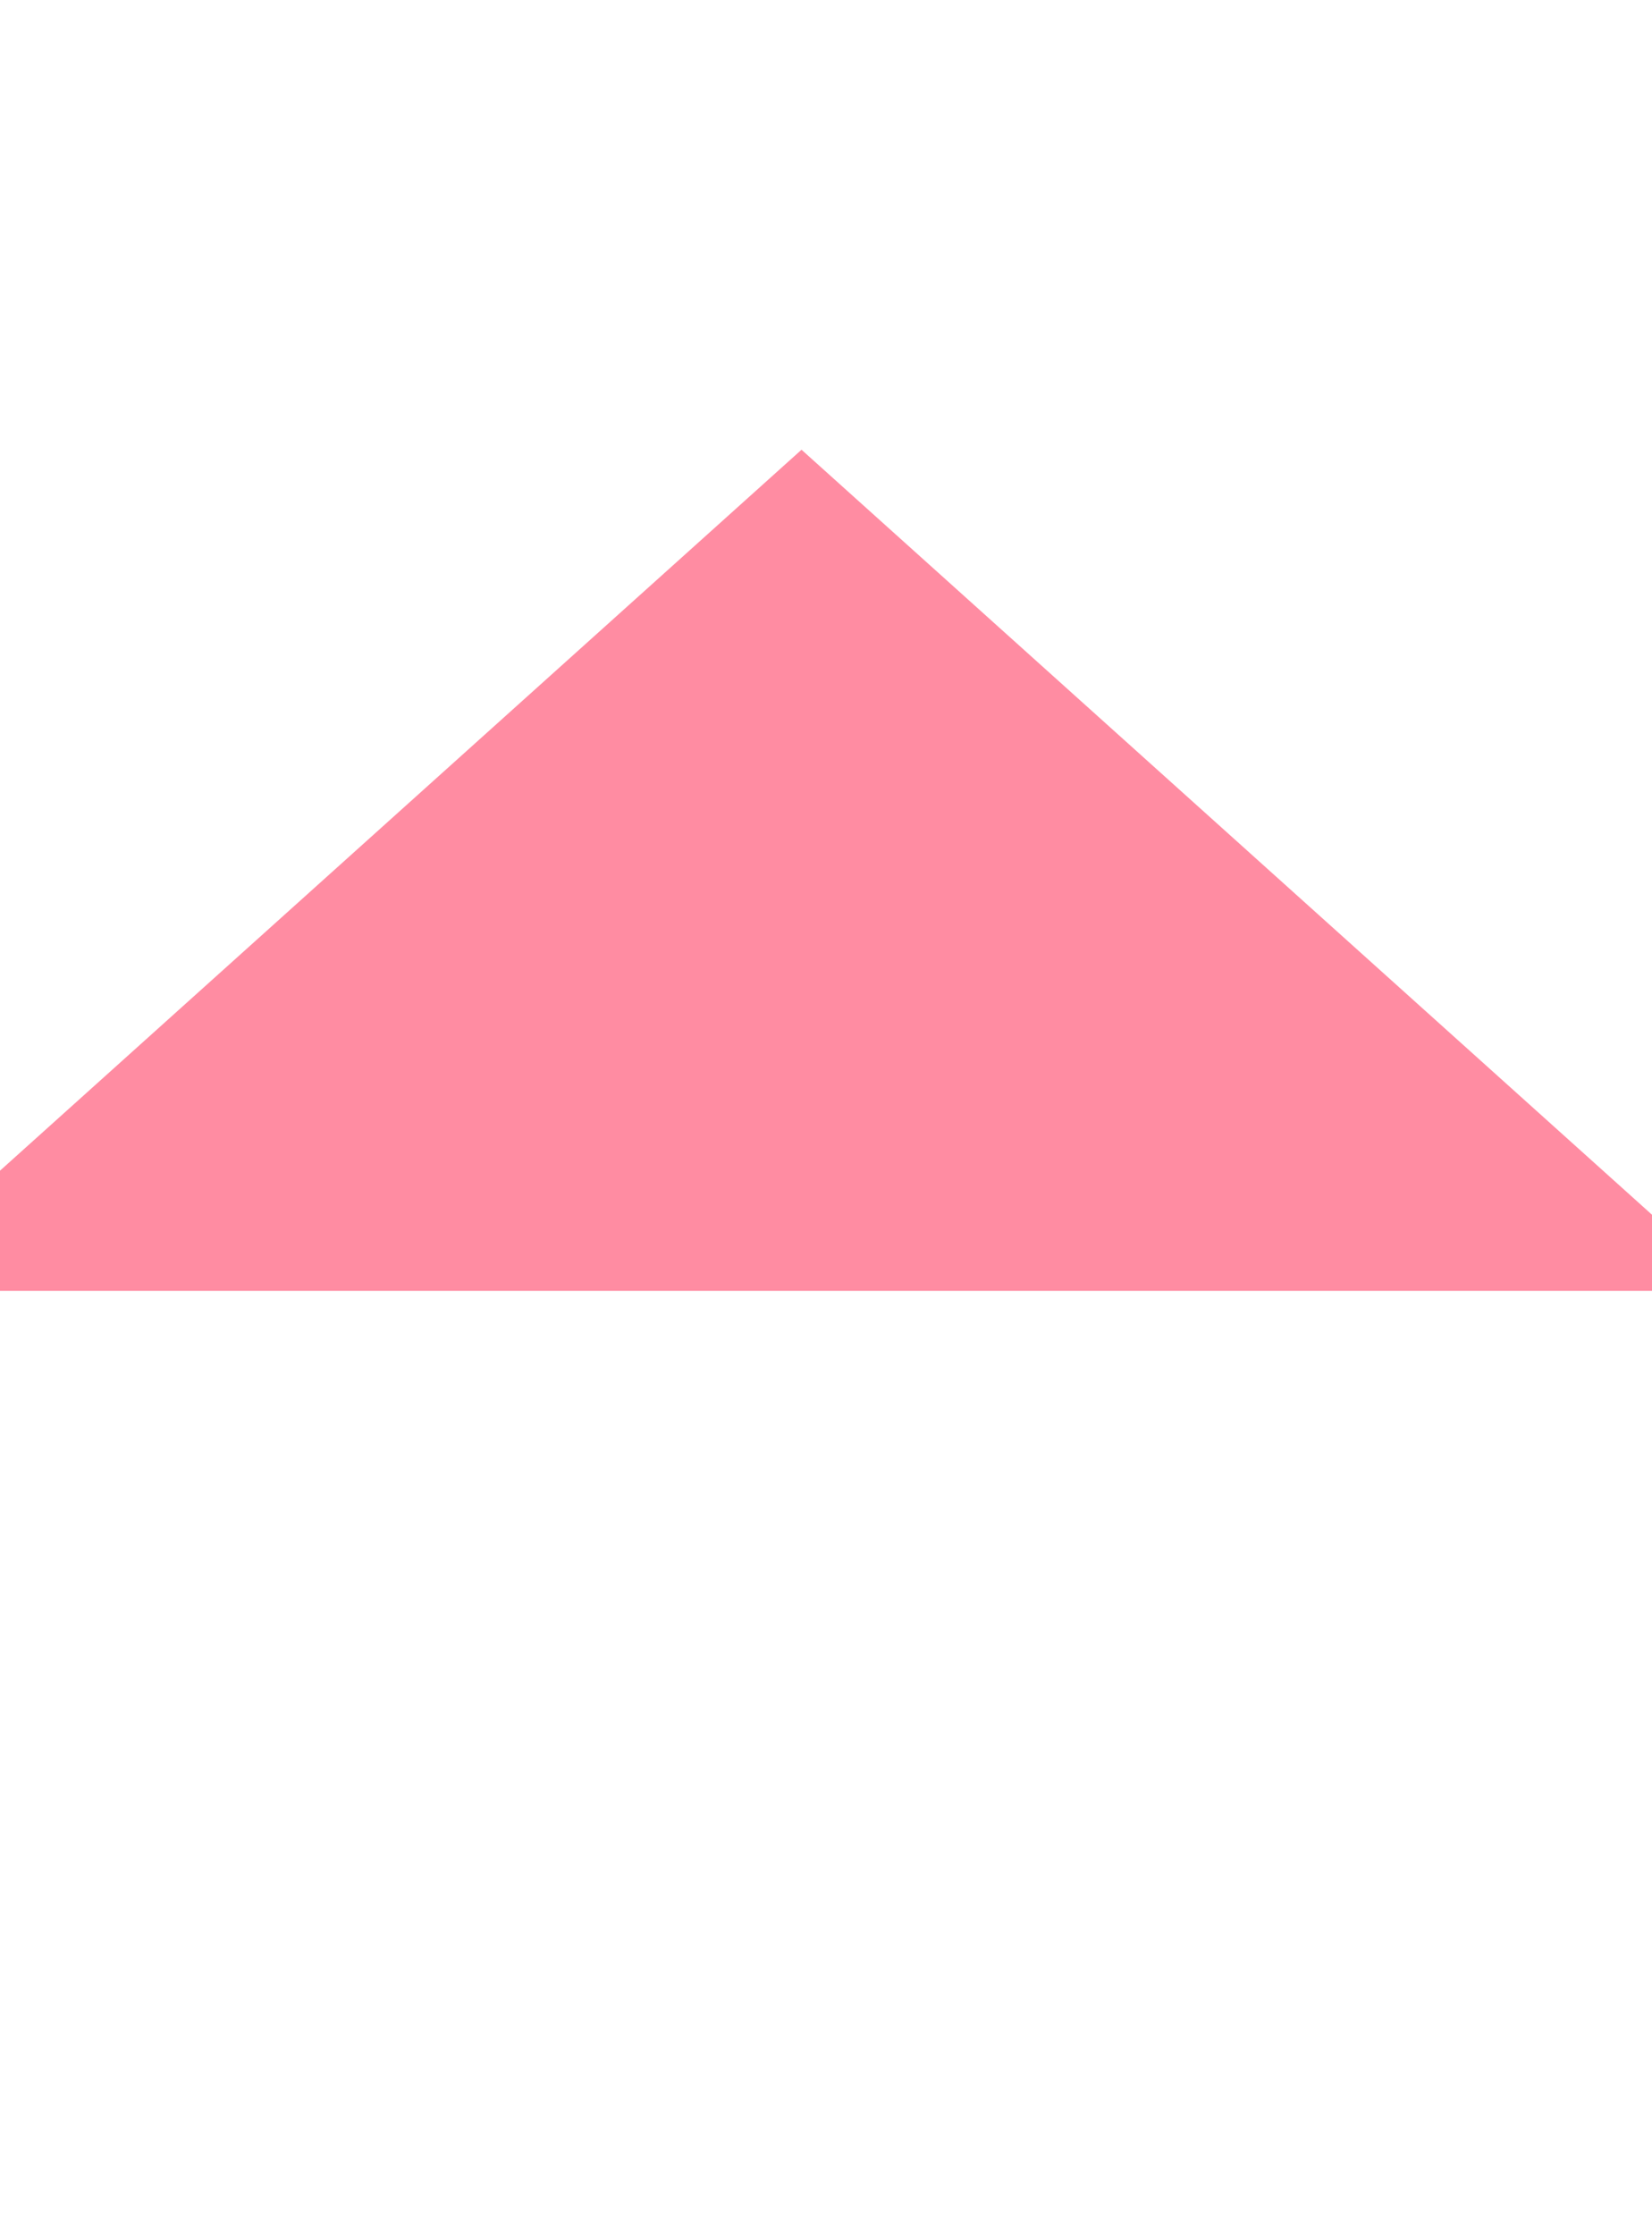 <svg width="17" height="23" viewBox="0 0 17 23" fill="none" xmlns="http://www.w3.org/2000/svg">
<g clip-path="url(#clip0_2_29156)">
<path d="M8.745 9.782H7.751L8.248 9.335L8.745 9.782Z" stroke="#FF8CA2" stroke-width="7"/>
</g>
<defs>
<clipPath id="clip0_2_29156">
<rect width="17" height="23" rx="5" fill="white"/>
</clipPath>
</defs>
</svg>
